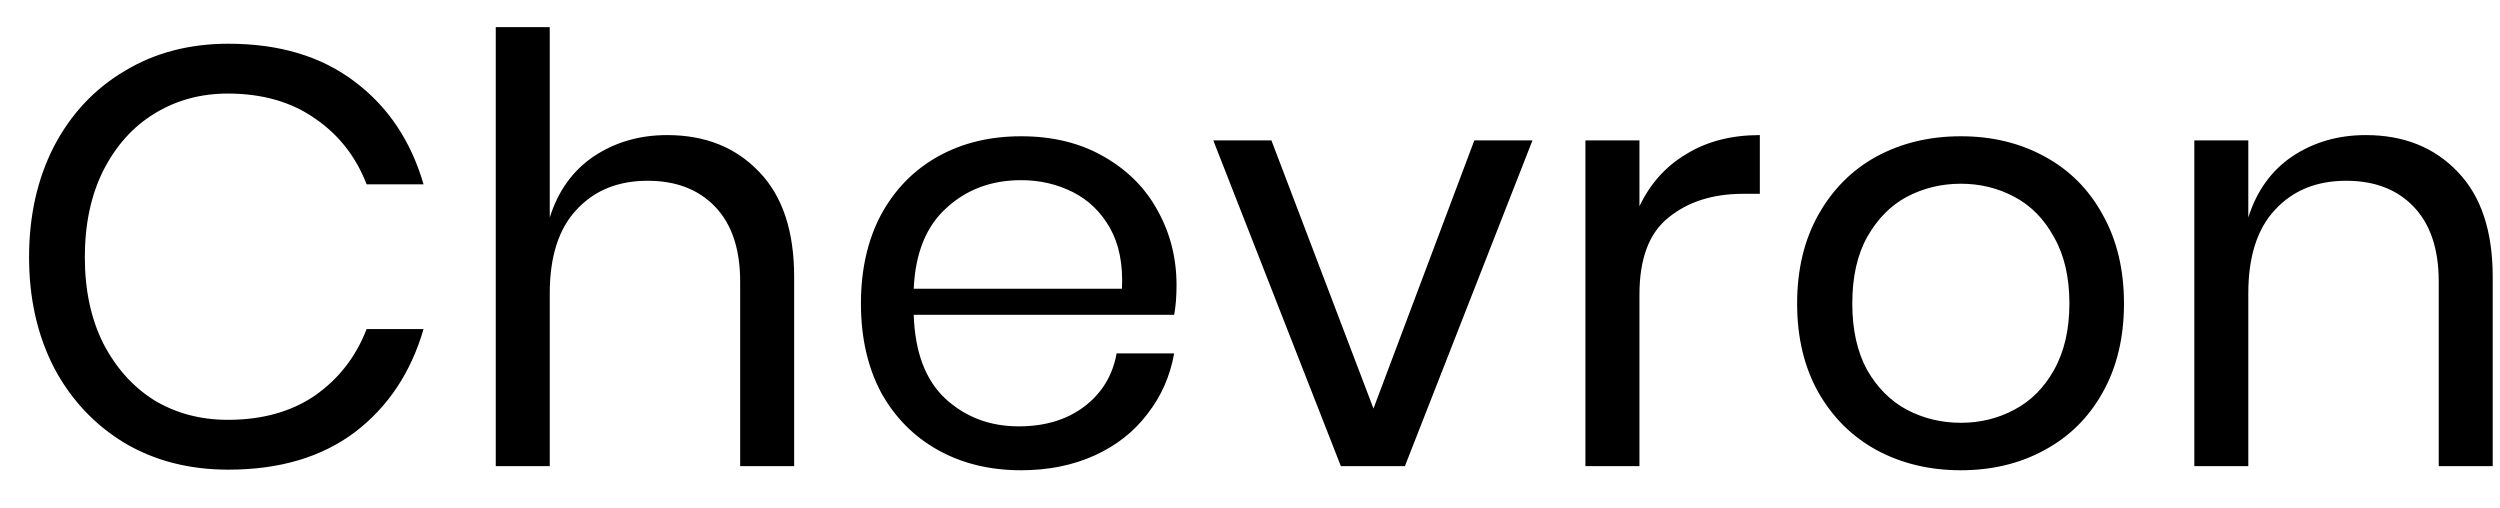 <svg width="59" height="12" viewBox="0 0 59 12" fill="none" xmlns="http://www.w3.org/2000/svg">
<path id="Chevron" d="M5.39 1.032C6.594 1.032 7.588 1.331 8.372 1.928C9.156 2.516 9.697 3.323 9.996 4.35H8.652C8.4 3.697 7.994 3.179 7.434 2.796C6.874 2.404 6.188 2.208 5.376 2.208C4.732 2.208 4.153 2.367 3.64 2.684C3.136 2.992 2.735 3.44 2.436 4.028C2.147 4.607 2.002 5.288 2.002 6.072C2.002 6.847 2.147 7.523 2.436 8.102C2.735 8.681 3.136 9.129 3.64 9.446C4.153 9.754 4.732 9.908 5.376 9.908C6.188 9.908 6.874 9.717 7.434 9.334C7.994 8.942 8.4 8.419 8.652 7.766H9.996C9.697 8.793 9.156 9.605 8.372 10.202C7.588 10.79 6.594 11.084 5.39 11.084C4.466 11.084 3.649 10.874 2.94 10.454C2.231 10.025 1.675 9.432 1.274 8.676C0.882 7.911 0.686 7.043 0.686 6.072C0.686 5.092 0.882 4.219 1.274 3.454C1.675 2.689 2.231 2.096 2.94 1.676C3.649 1.247 4.466 1.032 5.39 1.032ZM15.746 3.188C16.642 3.188 17.365 3.477 17.916 4.056C18.466 4.625 18.742 5.451 18.742 6.534V11H17.468V6.646C17.468 5.881 17.272 5.293 16.88 4.882C16.488 4.471 15.956 4.266 15.284 4.266C14.584 4.266 14.024 4.495 13.604 4.952C13.184 5.4 12.974 6.058 12.974 6.926V11H11.7V0.64H12.974V5.134C13.17 4.509 13.515 4.028 14.01 3.692C14.514 3.356 15.092 3.188 15.746 3.188ZM27.766 6.73C27.766 7.001 27.747 7.234 27.71 7.43H21.564C21.592 8.307 21.839 8.965 22.306 9.404C22.782 9.843 23.36 10.062 24.042 10.062C24.658 10.062 25.171 9.908 25.582 9.6C26.002 9.283 26.259 8.863 26.352 8.34H27.71C27.616 8.872 27.407 9.348 27.08 9.768C26.762 10.188 26.347 10.515 25.834 10.748C25.32 10.981 24.742 11.098 24.098 11.098C23.36 11.098 22.707 10.939 22.138 10.622C21.569 10.305 21.12 9.852 20.794 9.264C20.477 8.667 20.318 7.967 20.318 7.164C20.318 6.361 20.477 5.661 20.794 5.064C21.12 4.467 21.569 4.009 22.138 3.692C22.707 3.375 23.36 3.216 24.098 3.216C24.845 3.216 25.493 3.375 26.044 3.692C26.604 4.009 27.029 4.434 27.318 4.966C27.616 5.498 27.766 6.086 27.766 6.73ZM26.478 6.814C26.506 6.245 26.413 5.769 26.198 5.386C25.983 5.003 25.689 4.719 25.316 4.532C24.942 4.345 24.537 4.252 24.098 4.252C23.398 4.252 22.81 4.471 22.334 4.91C21.858 5.339 21.601 5.974 21.564 6.814H26.478ZM32.414 9.642L34.794 3.314H36.166L33.156 11H31.644L28.634 3.314H30.006L32.414 9.642ZM38.691 4.868C38.943 4.336 39.311 3.925 39.797 3.636C40.282 3.337 40.861 3.188 41.532 3.188V4.574H41.141C40.422 4.574 39.834 4.761 39.377 5.134C38.919 5.498 38.691 6.105 38.691 6.954V11H37.416V3.314H38.691V4.868ZM46.276 3.216C47.013 3.216 47.671 3.375 48.25 3.692C48.838 4.009 49.295 4.467 49.622 5.064C49.958 5.661 50.126 6.361 50.126 7.164C50.126 7.967 49.958 8.667 49.622 9.264C49.295 9.852 48.838 10.305 48.25 10.622C47.671 10.939 47.013 11.098 46.276 11.098C45.538 11.098 44.876 10.939 44.288 10.622C43.709 10.305 43.252 9.852 42.916 9.264C42.58 8.667 42.412 7.967 42.412 7.164C42.412 6.361 42.58 5.661 42.916 5.064C43.252 4.467 43.709 4.009 44.288 3.692C44.876 3.375 45.538 3.216 46.276 3.216ZM46.276 4.336C45.818 4.336 45.394 4.439 45.002 4.644C44.619 4.849 44.306 5.167 44.064 5.596C43.83 6.016 43.714 6.539 43.714 7.164C43.714 7.78 43.83 8.303 44.064 8.732C44.306 9.152 44.619 9.465 45.002 9.67C45.394 9.875 45.818 9.978 46.276 9.978C46.733 9.978 47.153 9.875 47.536 9.67C47.928 9.465 48.24 9.152 48.474 8.732C48.716 8.303 48.838 7.78 48.838 7.164C48.838 6.539 48.716 6.016 48.474 5.596C48.24 5.167 47.928 4.849 47.536 4.644C47.153 4.439 46.733 4.336 46.276 4.336ZM55.832 3.188C56.728 3.188 57.451 3.477 58.002 4.056C58.552 4.625 58.828 5.451 58.828 6.534V11H57.554V6.646C57.554 5.881 57.358 5.293 56.966 4.882C56.574 4.471 56.042 4.266 55.37 4.266C54.67 4.266 54.11 4.495 53.69 4.952C53.27 5.4 53.06 6.058 53.06 6.926V11H51.786V3.314H53.06V5.134C53.256 4.509 53.601 4.028 54.096 3.692C54.6 3.356 55.178 3.188 55.832 3.188Z" fill="#000"/>
</svg>
